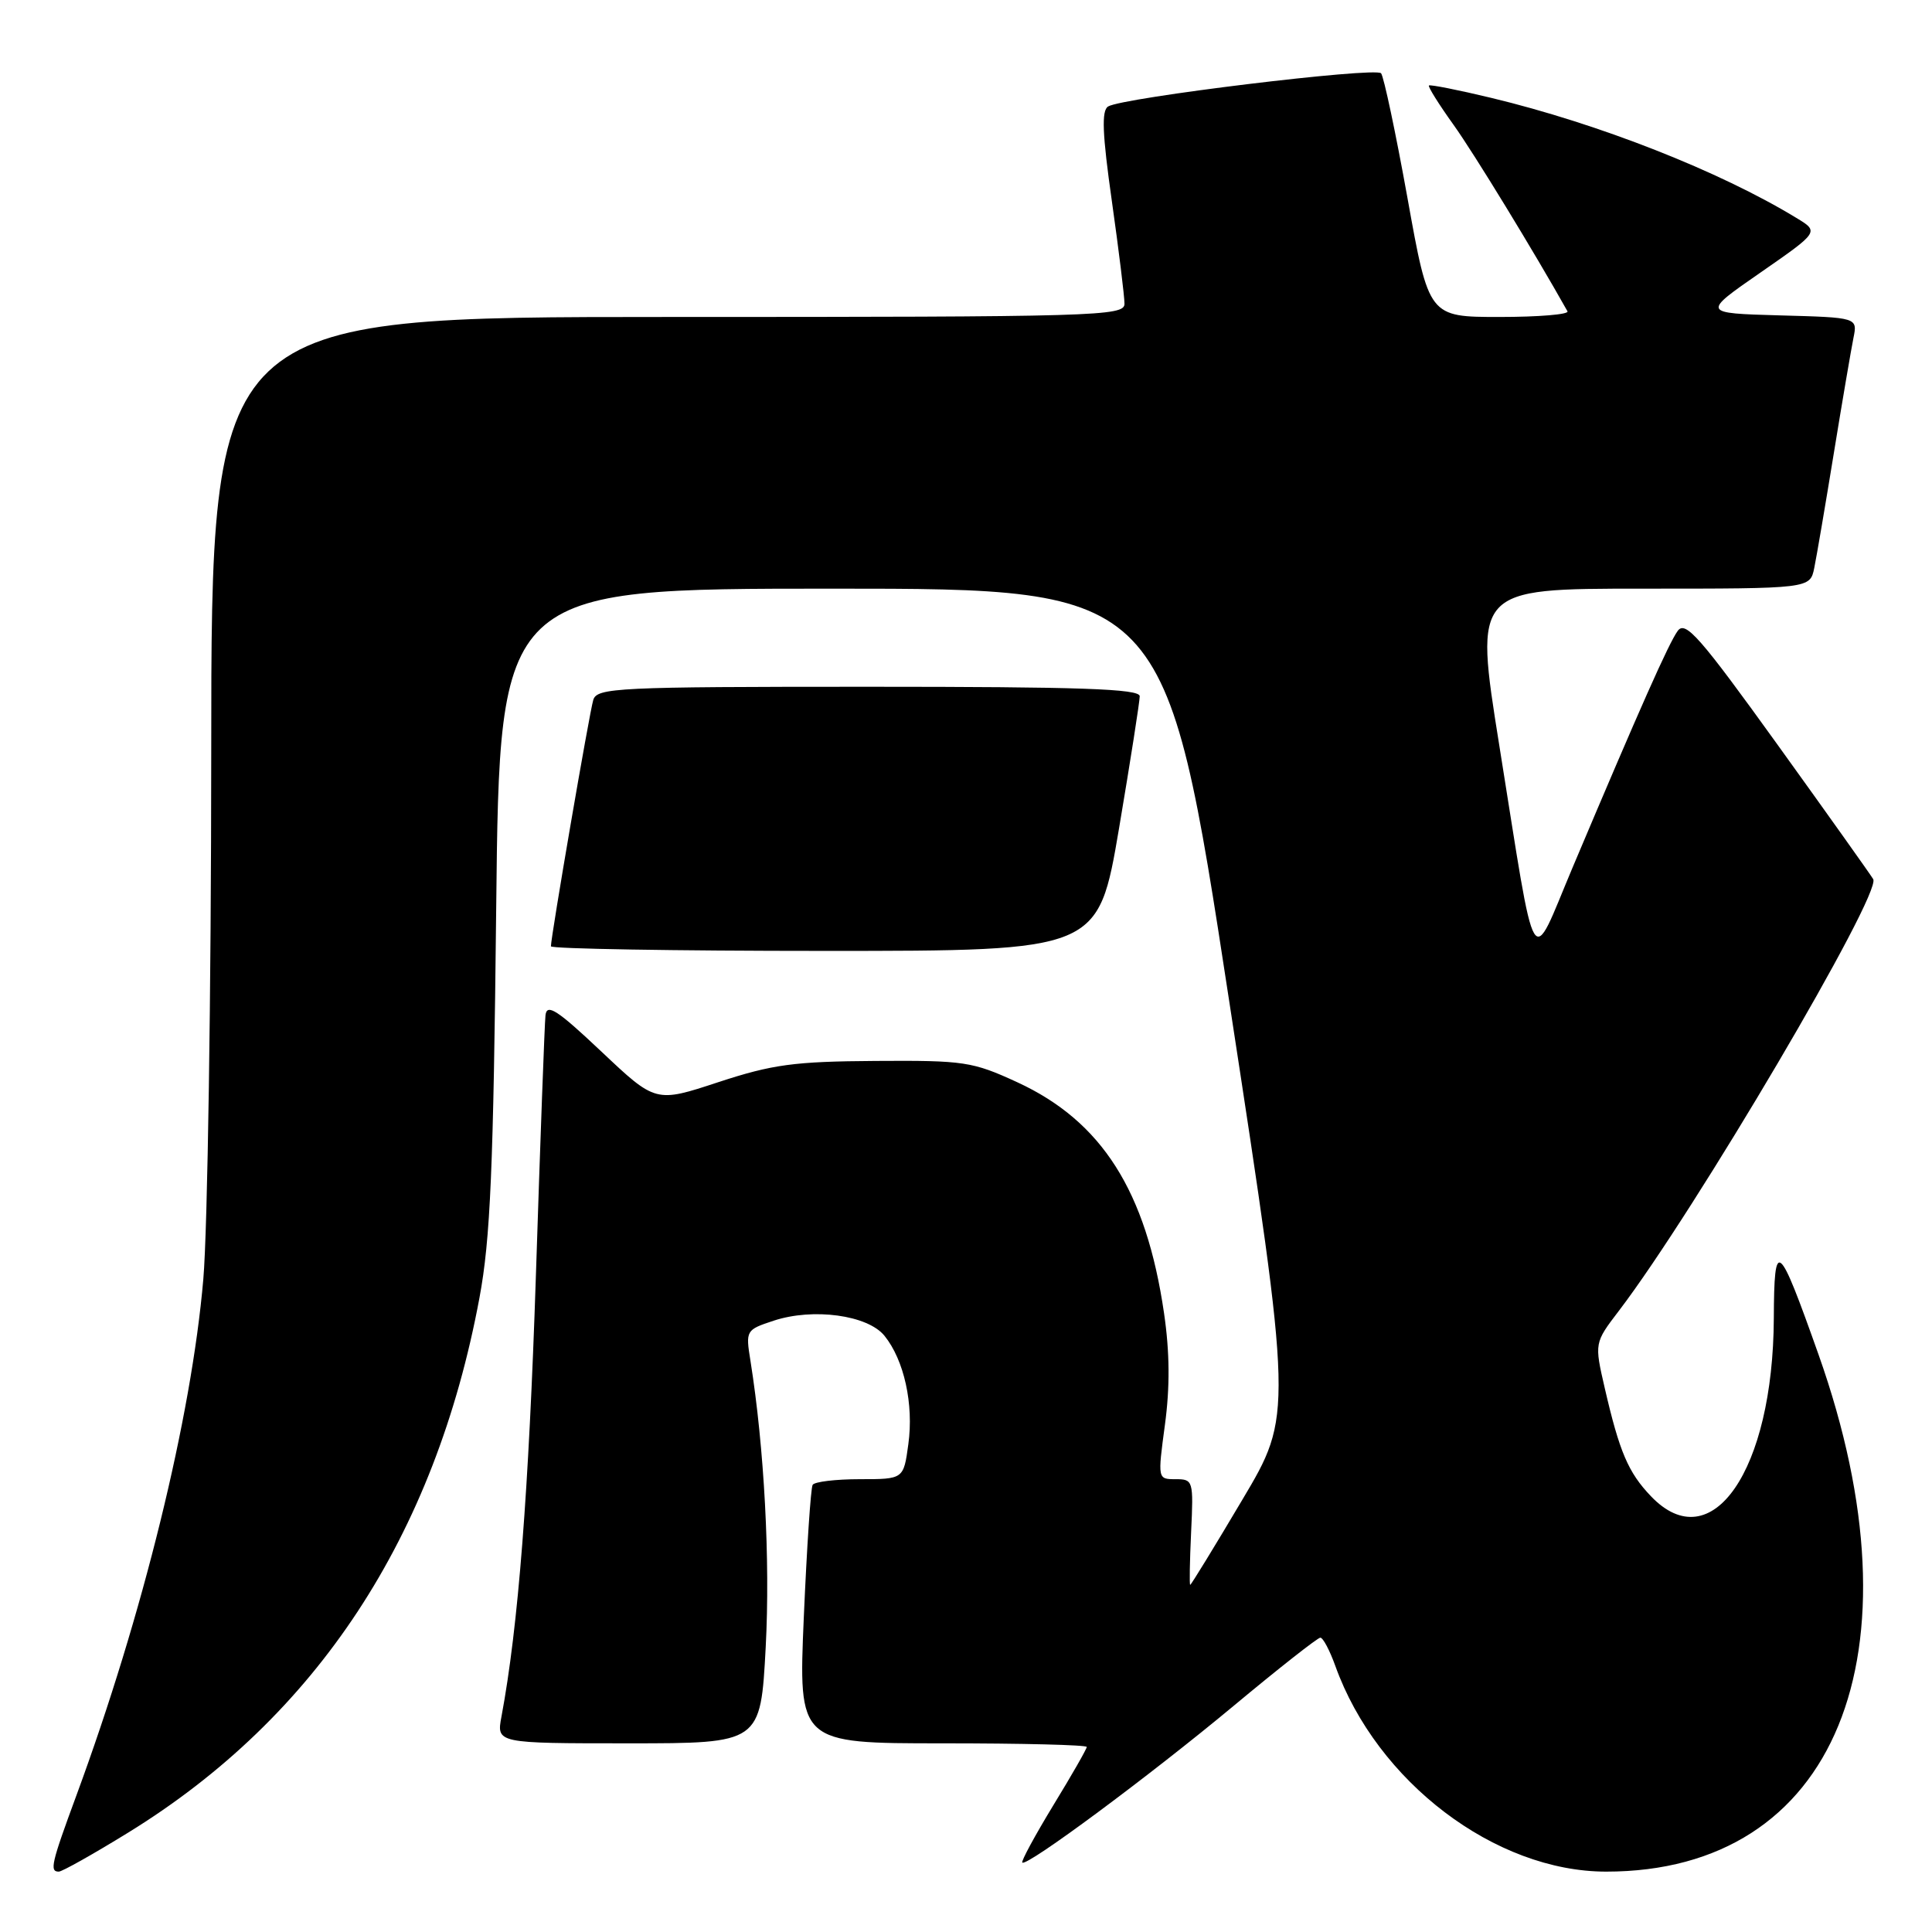 <?xml version="1.0" encoding="UTF-8" standalone="no"?>
<!DOCTYPE svg PUBLIC "-//W3C//DTD SVG 1.1//EN" "http://www.w3.org/Graphics/SVG/1.1/DTD/svg11.dtd" >
<svg xmlns="http://www.w3.org/2000/svg" xmlns:xlink="http://www.w3.org/1999/xlink" version="1.1" viewBox="0 0 256 256">
 <g >
 <path fill="currentColor"
d=" M 16.97 242.84 C 41.97 227.45 57.65 203.59 63.53 171.97 C 64.98 164.19 65.38 154.94 65.75 120.25 C 66.20 78.00 66.20 78.00 110.35 78.00 C 154.50 78.00 154.50 78.00 162.89 132.75 C 171.29 187.50 171.29 187.50 164.60 198.75 C 160.93 204.94 157.83 210.00 157.71 210.00 C 157.59 210.00 157.65 206.85 157.83 203.00 C 158.15 196.19 158.10 196.00 155.78 196.00 C 153.39 196.00 153.39 196.00 154.36 188.78 C 155.03 183.82 155.00 179.18 154.24 174.00 C 151.88 157.83 146.01 148.58 134.81 143.41 C 128.86 140.67 127.78 140.50 116.00 140.58 C 105.21 140.65 102.36 141.04 95.19 143.39 C 86.88 146.13 86.88 146.13 79.69 139.34 C 73.84 133.82 72.46 132.92 72.28 134.53 C 72.16 135.61 71.59 151.12 71.01 169.00 C 70.07 197.61 68.67 215.57 66.45 227.44 C 65.78 231.00 65.78 231.00 83.28 231.00 C 100.78 231.00 100.78 231.00 101.46 218.25 C 102.07 206.79 101.27 191.81 99.44 180.32 C 98.79 176.29 98.84 176.21 102.51 175.00 C 107.74 173.27 114.98 174.25 117.20 177.00 C 119.80 180.21 121.09 186.07 120.36 191.36 C 119.73 196.00 119.73 196.00 113.92 196.00 C 110.73 196.00 107.92 196.34 107.68 196.75 C 107.43 197.16 106.91 205.04 106.51 214.25 C 105.79 231.00 105.79 231.00 124.89 231.00 C 135.40 231.00 144.00 231.21 144.00 231.48 C 144.00 231.74 142.01 235.22 139.57 239.21 C 137.14 243.21 135.29 246.62 135.46 246.80 C 136.05 247.38 152.29 235.33 163.41 226.08 C 169.40 221.09 174.60 217.00 174.95 217.00 C 175.31 217.00 176.20 218.69 176.94 220.75 C 182.45 236.10 198.12 248.00 212.83 248.00 C 243.25 248.00 255.05 219.26 240.97 179.50 C 235.61 164.38 235.09 163.95 235.04 174.66 C 234.95 194.86 226.79 206.68 218.75 198.25 C 215.75 195.11 214.59 192.39 212.64 183.94 C 211.26 177.95 211.26 177.95 214.51 173.69 C 224.55 160.54 249.36 118.42 248.21 116.49 C 247.82 115.84 242.10 107.80 235.50 98.63 C 225.25 84.39 223.33 82.20 222.31 83.59 C 221.12 85.22 217.34 93.73 208.38 114.94 C 202.69 128.43 203.68 130.08 198.66 98.75 C 195.34 78.00 195.34 78.00 217.59 78.00 C 239.84 78.00 239.84 78.00 240.40 75.25 C 240.71 73.74 241.88 66.88 243.00 60.00 C 244.12 53.12 245.29 46.28 245.59 44.79 C 246.14 42.07 246.14 42.07 235.82 41.79 C 225.50 41.50 225.50 41.50 233.28 36.11 C 241.06 30.71 241.06 30.71 238.02 28.87 C 227.83 22.67 211.85 16.39 197.56 12.96 C 193.19 11.91 189.49 11.18 189.34 11.33 C 189.19 11.48 190.66 13.83 192.61 16.55 C 195.34 20.37 203.24 33.31 207.70 41.25 C 207.93 41.66 203.89 42.00 198.72 42.00 C 189.33 42.00 189.33 42.00 186.50 26.25 C 184.94 17.59 183.36 10.15 183.00 9.71 C 182.26 8.85 148.74 12.93 146.83 14.11 C 145.94 14.65 146.06 17.72 147.33 26.67 C 148.25 33.17 149.00 39.29 149.00 40.25 C 149.00 41.90 145.45 42.00 88.50 42.00 C 28.00 42.00 28.00 42.00 27.99 99.75 C 27.98 131.51 27.51 162.90 26.94 169.50 C 25.36 187.85 18.93 214.01 10.11 237.94 C 6.79 246.94 6.55 248.00 7.79 248.00 C 8.23 248.00 12.36 245.68 16.97 242.84 Z  M 148.28 109.75 C 149.79 100.81 151.02 92.94 151.02 92.25 C 151.00 91.27 143.14 91.00 115.07 91.00 C 81.71 91.00 79.10 91.13 78.61 92.75 C 78.10 94.42 73.00 124.11 73.00 125.39 C 73.00 125.72 89.32 126.00 109.26 126.00 C 145.52 126.00 145.52 126.00 148.28 109.75 Z "/>
</g>
</svg>